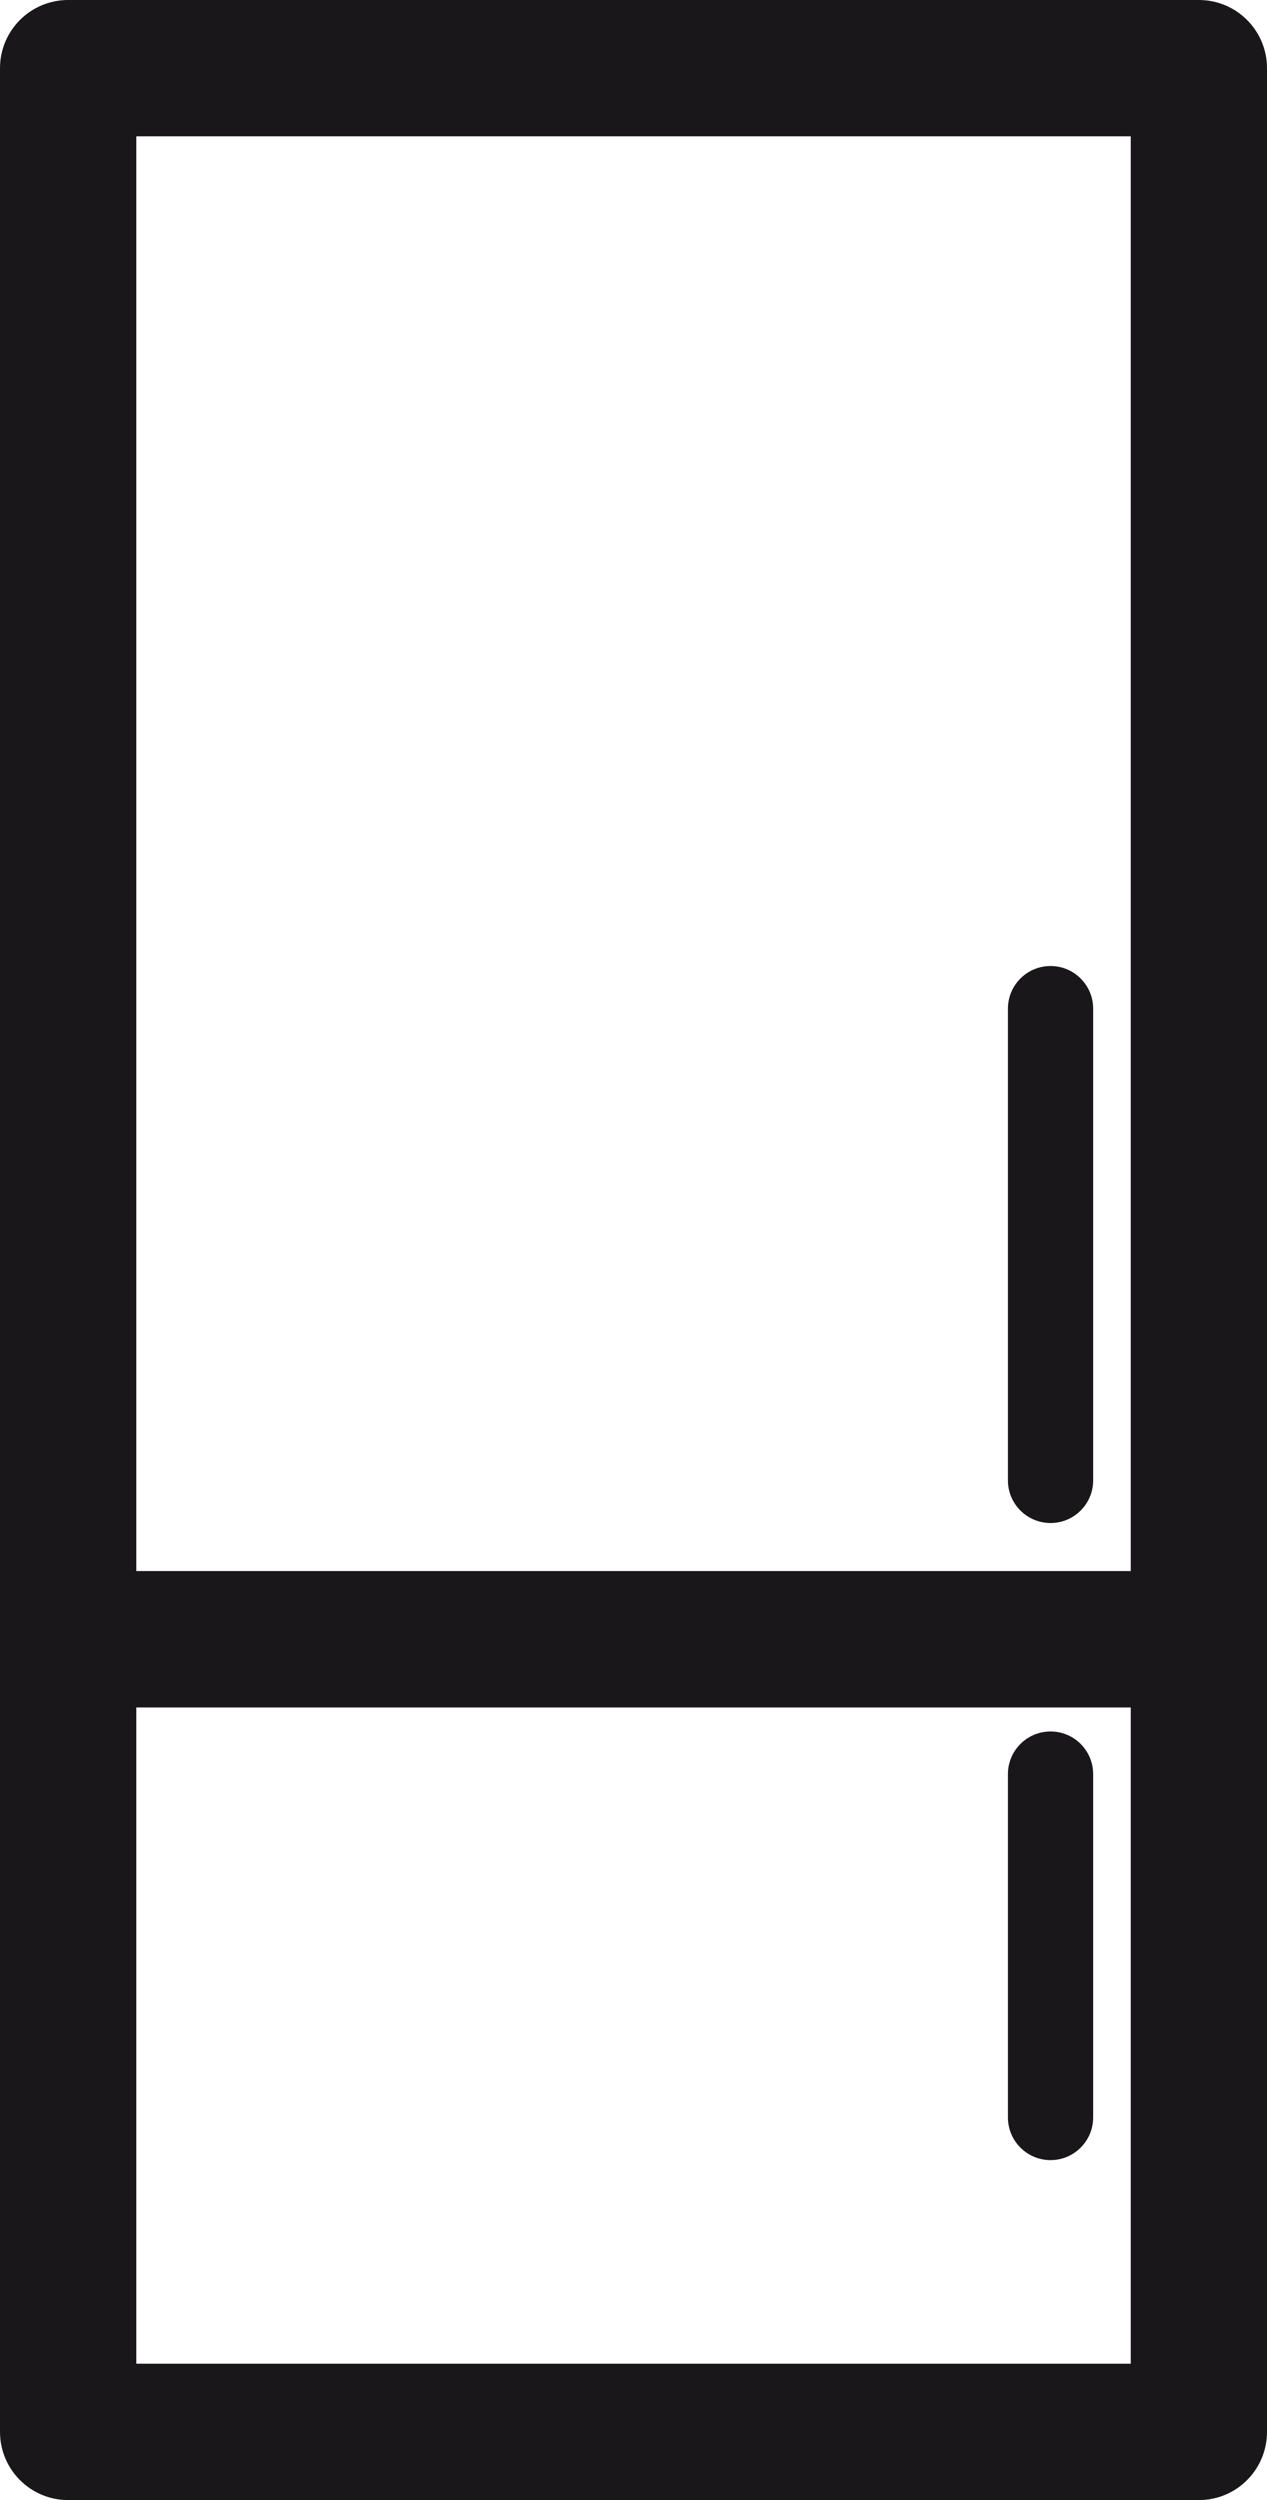 <svg xmlns="http://www.w3.org/2000/svg" xmlns:xlink="http://www.w3.org/1999/xlink" id="Isolation_Mode" x="0px" y="0px" viewBox="0 0 24.335 48" style="enable-background:new 0 0 24.335 48;" xml:space="preserve">
<g>
	<path style="fill-rule:evenodd;clip-rule:evenodd;fill:#1A171B;" d="M20.178,29.241c0.451,0,0.818-0.366,0.818-0.818v-9.057   c0-0.452-0.366-0.819-0.818-0.819c-0.452,0-0.819,0.366-0.819,0.819v9.057C19.359,28.875,19.726,29.241,20.178,29.241z"></path>
	<path style="fill-rule:evenodd;clip-rule:evenodd;fill:#1A171B;" d="M23.026,0H1.309C0.586,0,0,0.586,0,1.309v30.164V46.69   C0,47.414,0.586,48,1.309,48h21.717c0.724,0,1.309-0.586,1.309-1.31V31.472V1.309C24.335,0.586,23.75,0,23.026,0z M21.718,45.382   h-19.1V32.782h19.1V45.382z M21.718,30.163h-19.1V2.617h19.1V30.163z"></path>
	<path style="fill-rule:evenodd;clip-rule:evenodd;fill:#1A171B;" d="M20.178,41.473c0.451,0,0.818-0.367,0.818-0.819v-6.592   c0-0.452-0.366-0.819-0.818-0.819c-0.452,0-0.819,0.367-0.819,0.819v6.592C19.359,41.106,19.726,41.473,20.178,41.473z"></path>
</g>
</svg>